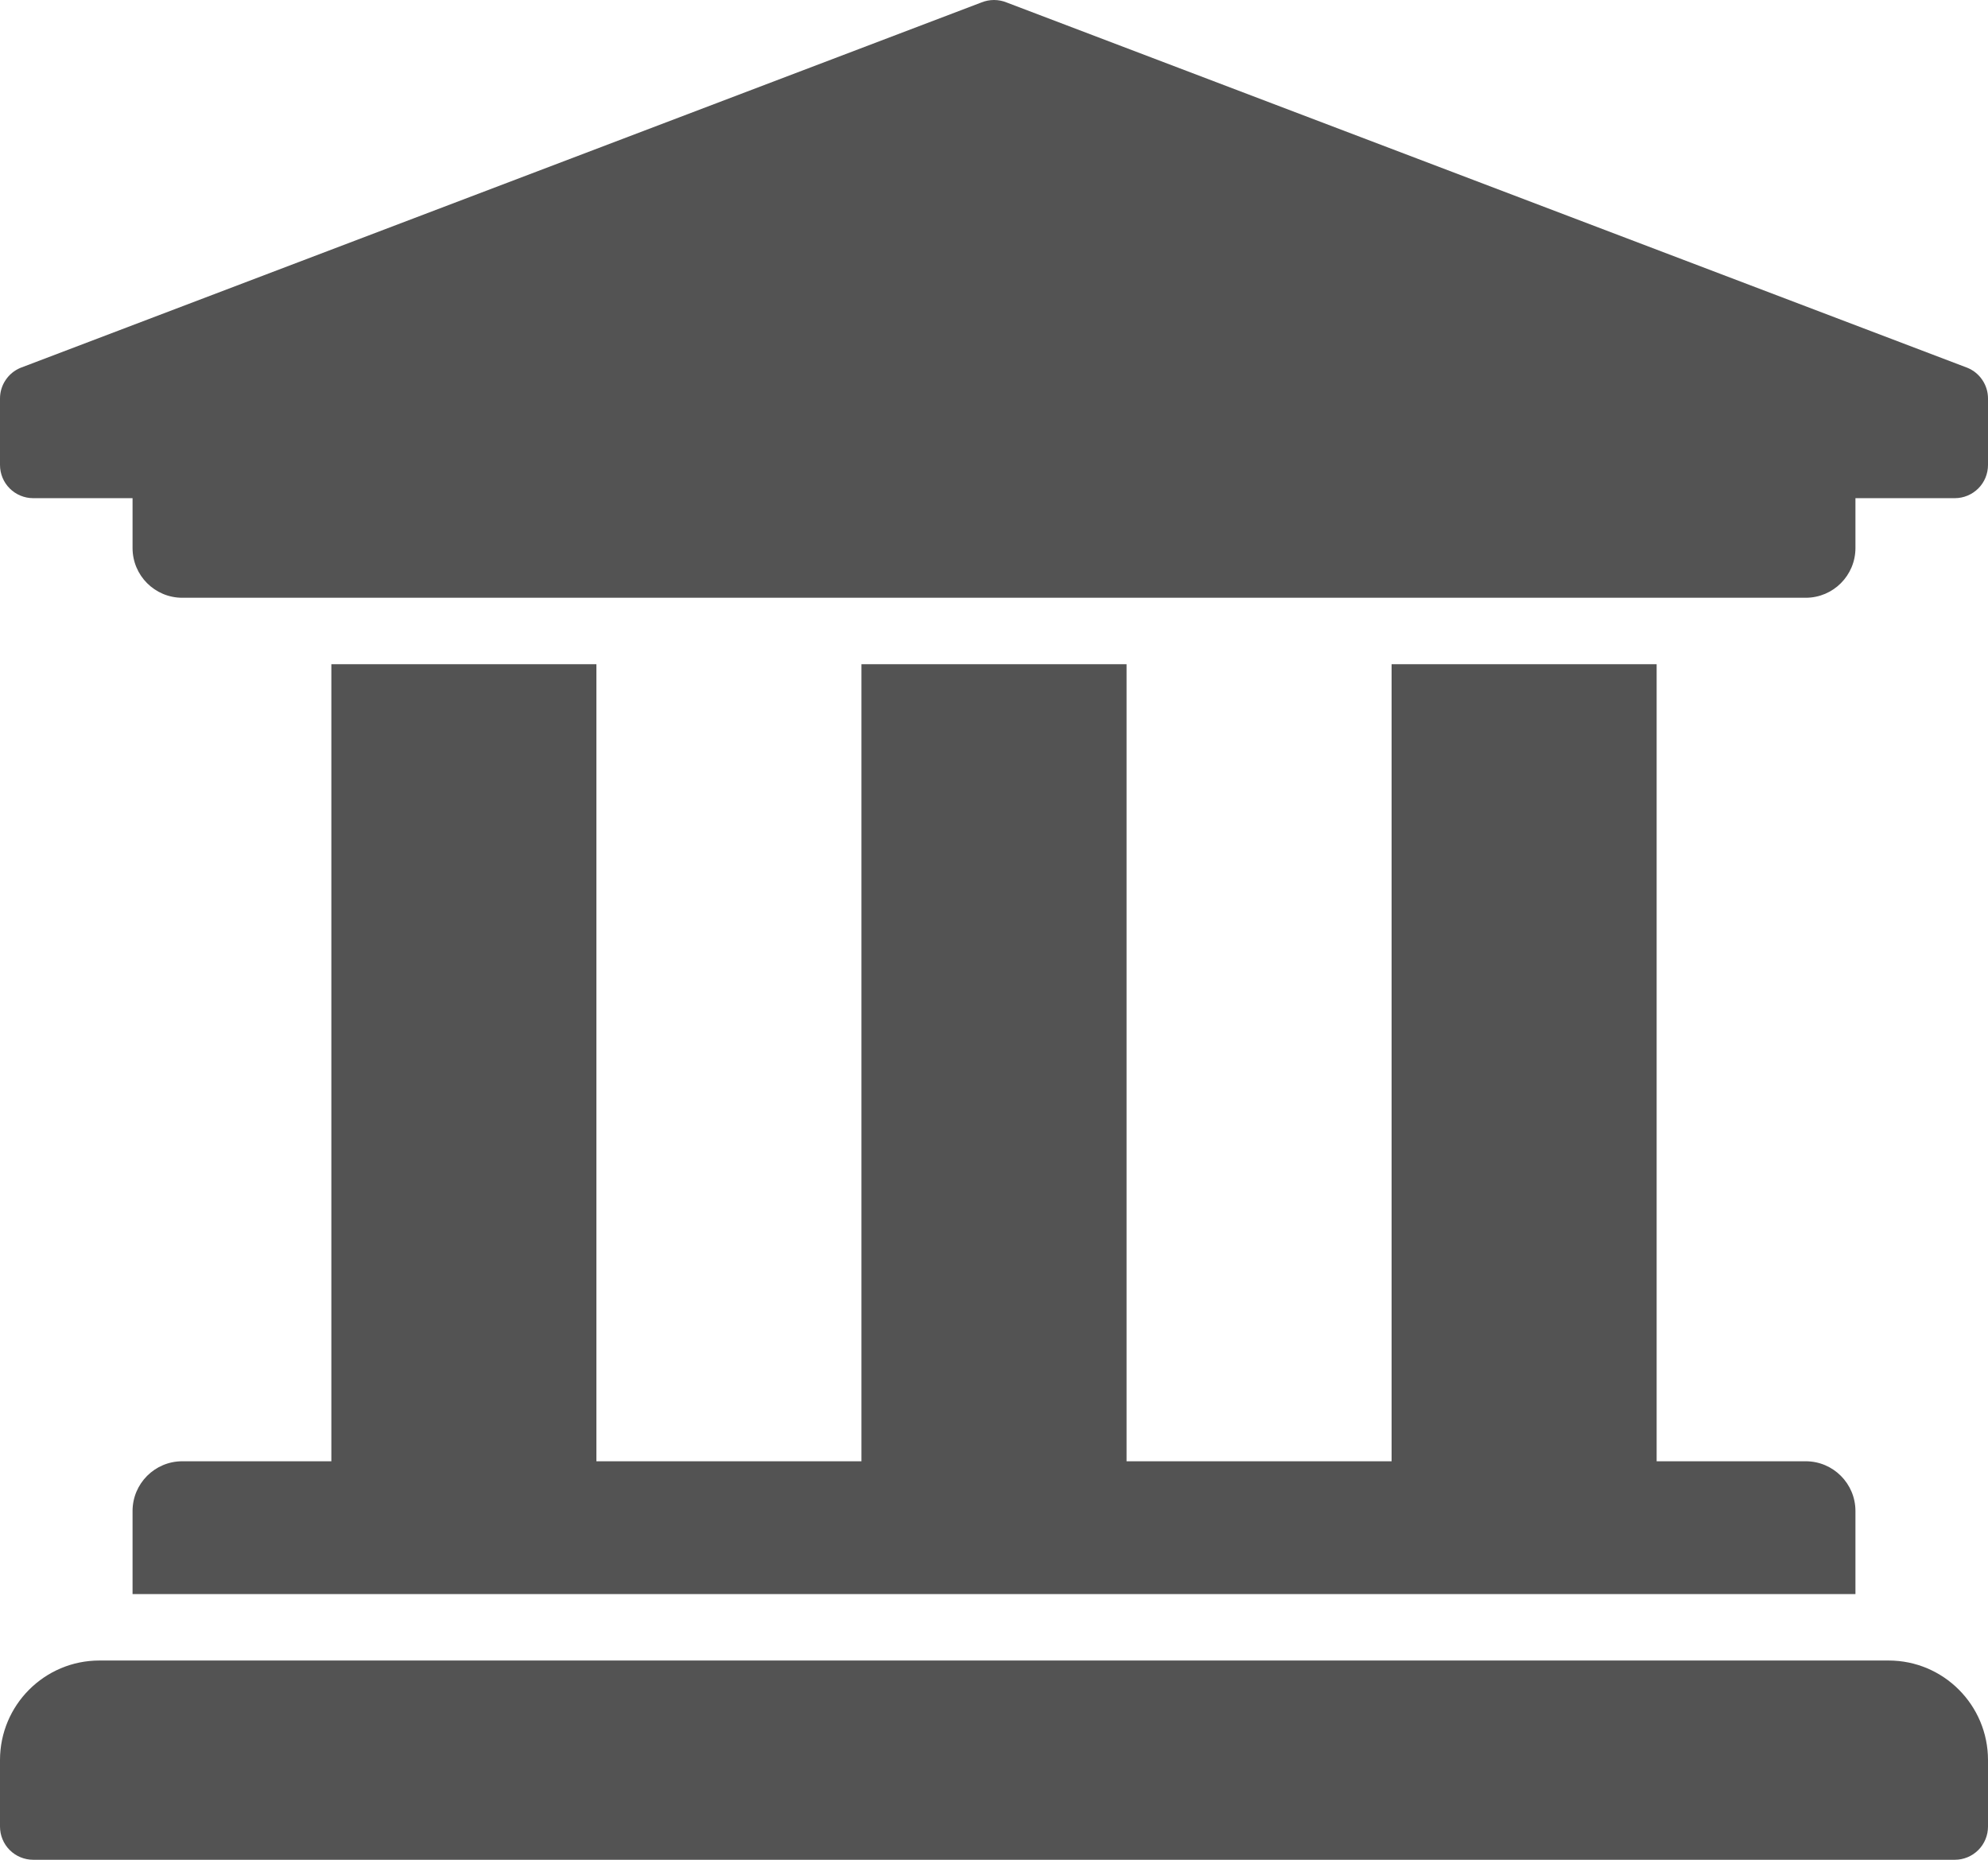 <svg width="31" height="29" viewBox="0 0 31 29" fill="none" xmlns="http://www.w3.org/2000/svg">
<path d="M31 6.214V7.25C31 7.387 30.946 7.519 30.849 7.616C30.752 7.713 30.62 7.768 30.483 7.768H28.933V8.545C28.933 8.974 28.586 9.321 28.158 9.321H2.842C2.414 9.321 2.067 8.974 2.067 8.545V7.768H0.517C0.38 7.768 0.248 7.713 0.151 7.616C0.054 7.519 0 7.387 0 7.25V6.214C7.38926e-07 6.112 0.03 6.012 0.087 5.927C0.144 5.841 0.225 5.775 0.319 5.736L15.302 0.039C15.429 -0.013 15.571 -0.013 15.698 0.039L30.681 5.736C30.775 5.775 30.856 5.841 30.913 5.927C30.97 6.012 31 6.112 31 6.214V6.214ZM29.45 25.893H1.55C0.694 25.893 0 26.588 0 27.446V28.482C0 28.619 0.054 28.751 0.151 28.848C0.248 28.945 0.38 29 0.517 29H30.483C30.62 29 30.752 28.945 30.849 28.848C30.946 28.751 31 28.619 31 28.482V27.446C31 26.588 30.306 25.893 29.45 25.893ZM5.167 10.357V22.786H2.842C2.414 22.786 2.067 23.134 2.067 23.562V24.857H28.933V23.562C28.933 23.134 28.586 22.786 28.158 22.786H25.833V10.357H21.7V22.786H17.567V10.357H13.433V22.786H9.3V10.357H5.167Z" fill="#535353"/>
</svg>
